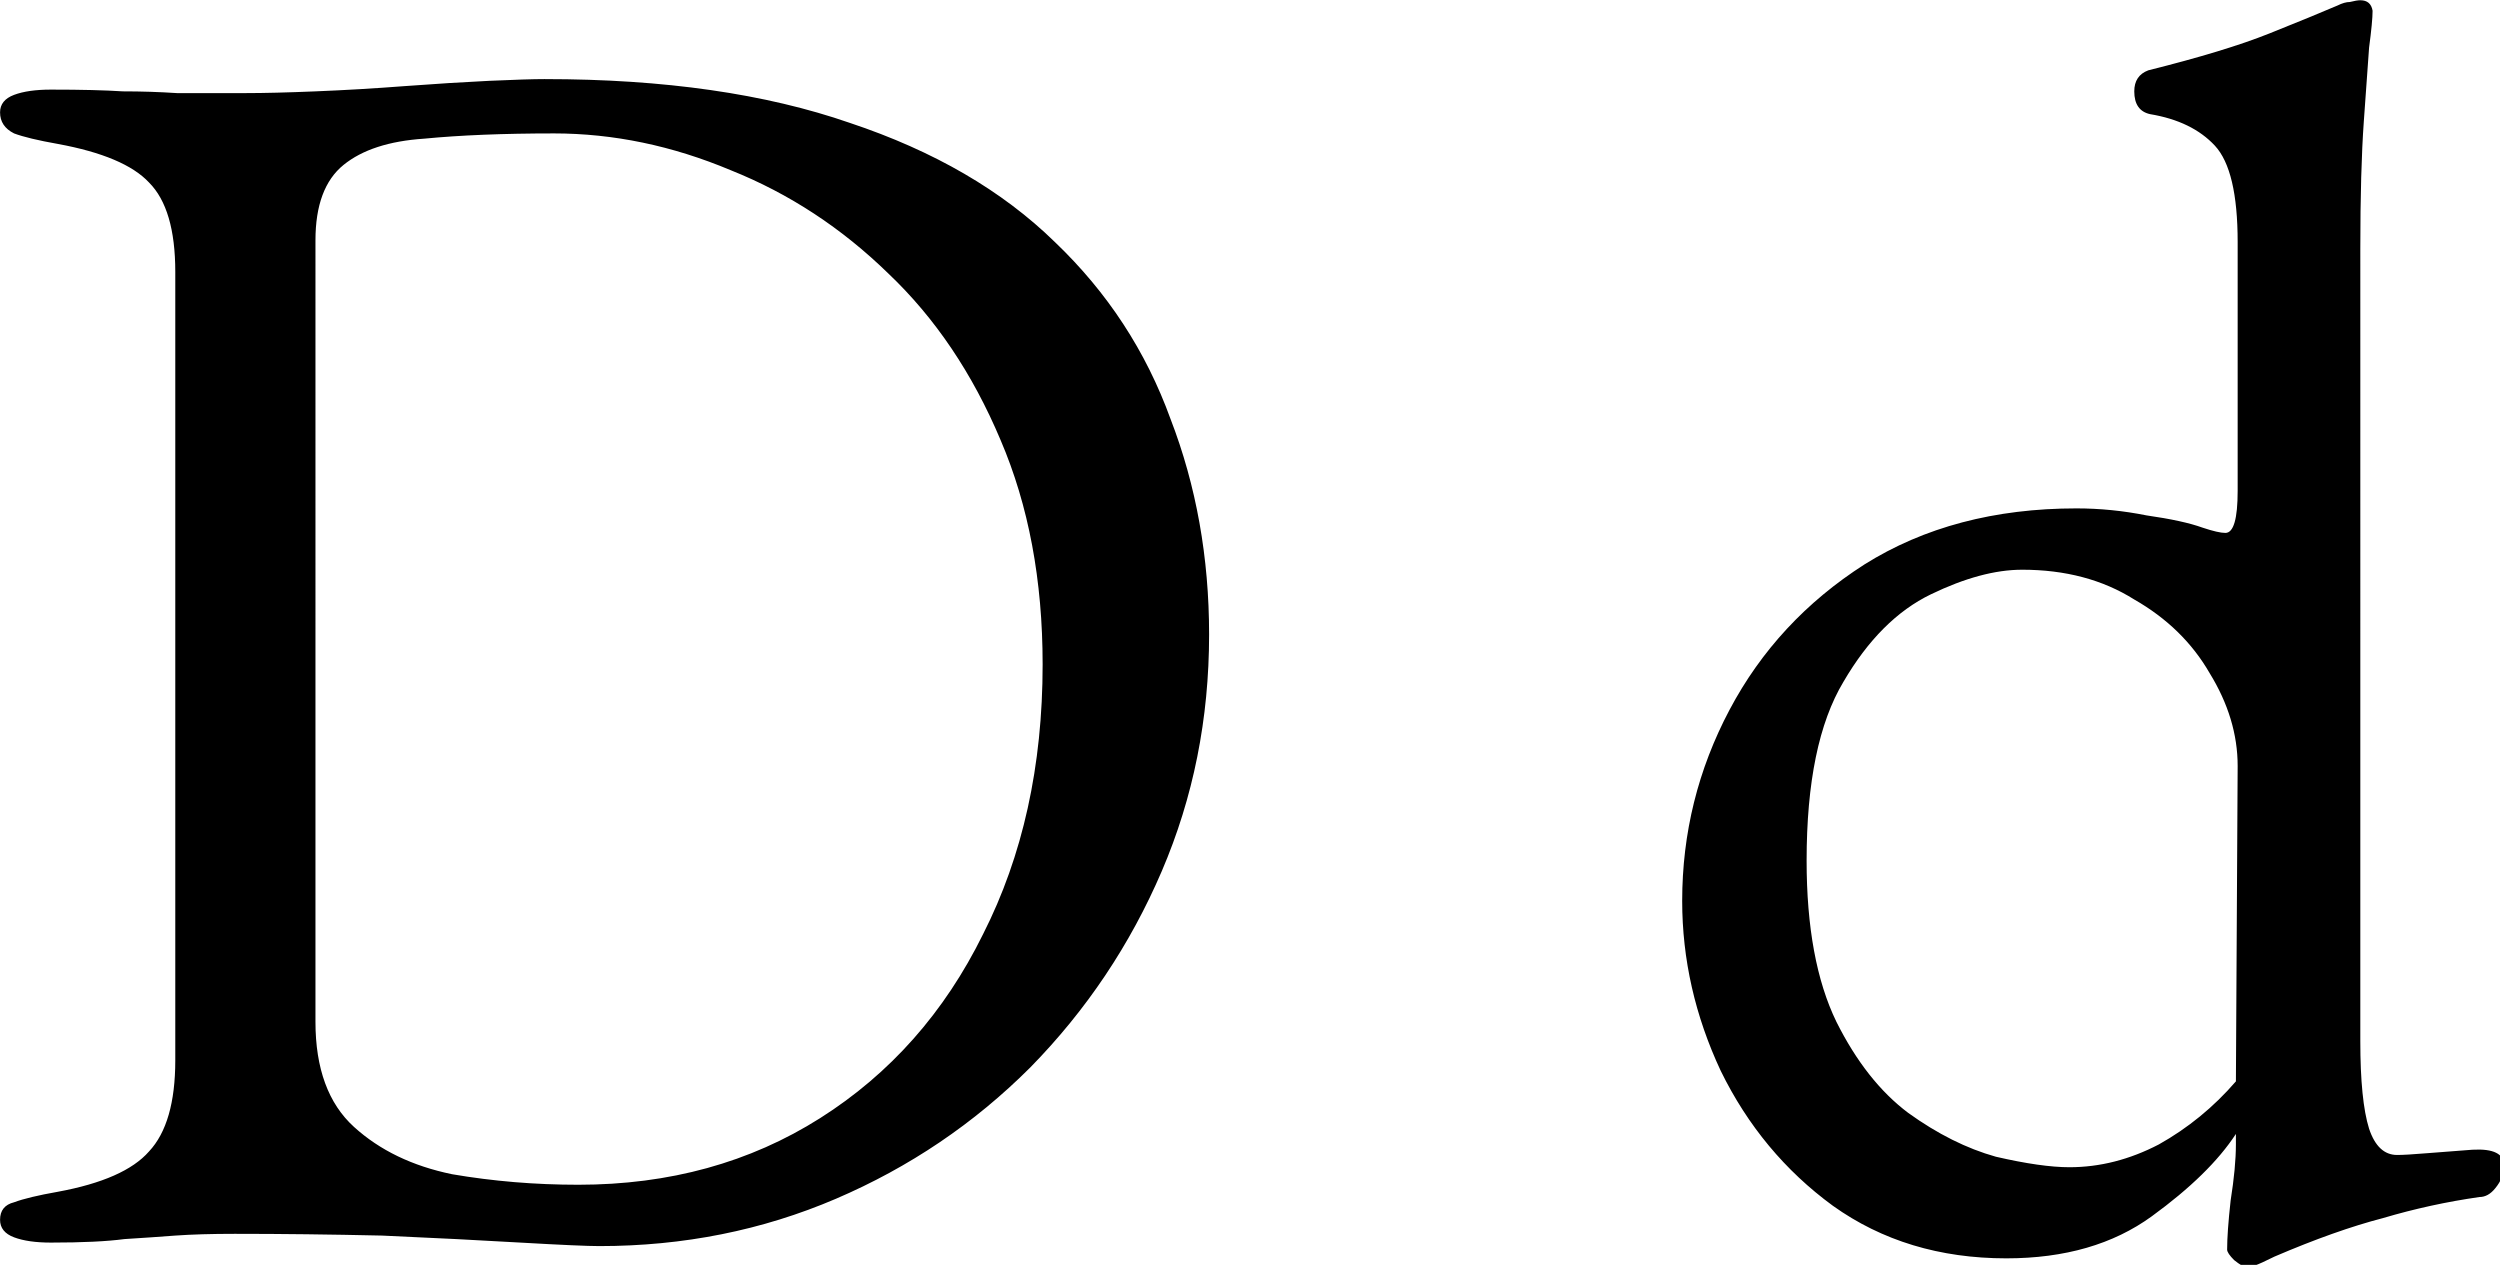 <?xml version="1.0" encoding="UTF-8" standalone="no"?>
<!-- Created with Inkscape (http://www.inkscape.org/) -->

<svg
   xmlns:dc="http://purl.org/dc/elements/1.1/"
   xmlns:cc="http://creativecommons.org/ns#"
   xmlns:rdf="http://www.w3.org/1999/02/22-rdf-syntax-ns#"
   xmlns:svg="http://www.w3.org/2000/svg"
   xmlns="http://www.w3.org/2000/svg"
   xmlns:sodipodi="http://sodipodi.sourceforge.net/DTD/sodipodi-0.dtd"
   xmlns:inkscape="http://www.inkscape.org/namespaces/inkscape"
   viewBox="0 0 110.86 56.089"
   version="1.1"
   id="letraD"
   inkscape:version="0.92.5 (2060ec1f9f, 2020-04-08)"
   sodipodi:docname="D.svg">
  <defs
     id="defs2" />
  <sodipodi:namedview
     id="base"
     pagecolor="#ffffff"
     bordercolor="#666666"
     borderopacity="1.0"
     inkscape:pageopacity="0.0"
     inkscape:pageshadow="2"
     inkscape:zoom="1.1176863"
     inkscape:cx="124.79042"
     inkscape:cy="37.785536"
     inkscape:document-units="mm"
     inkscape:current-layer="layer1"
     showgrid="false"
     fit-margin-top="0"
     fit-margin-left="0"
     fit-margin-right="0"
     fit-margin-bottom="0"
     inkscape:window-width="1440"
     inkscape:window-height="828"
     inkscape:window-x="0"
     inkscape:window-y="0"
     inkscape:window-maximized="1" />
  <g
     inkscape:label="Capa 1"
     inkscape:groupmode="layer"
     id="layer1"
     transform="translate(-48.193,-109.12)">
    <path
       style="font-style:normal;font-variant:normal;font-weight:normal;font-stretch:normal;font-size:77.579px;line-height:1.25;font-family:'EB Garamond';-inkscape-font-specification:'EB Garamond';letter-spacing:0px;word-spacing:0px;fill-opacity:1;stroke:none;stroke-width:1"
       d="m 398.602,27.502 c -0.391,0 -0.976,0.097 -1.758,0.293 -0.586,0 -1.271,0.195 -2.053,0.586 -2.737,1.173 -6.549,2.737 -11.436,4.691 -4.887,1.955 -11.632,4.006 -20.232,6.156 -1.564,0.586 -2.346,1.76 -2.346,3.52 0,2.15 0.881,3.422 2.641,3.812 4.691,0.782 8.306,2.541 10.848,5.277 2.541,2.737 3.812,8.113 3.812,16.127 v 41.635 c 0,4.691 -0.684,7.037 -2.053,7.037 -0.782,0 -2.053,-0.292 -3.812,-0.879 -2.15,-0.782 -5.278,-1.466 -9.383,-2.053 -3.909,-0.782 -7.819,-1.172 -11.729,-1.172 -13.683,0 -25.509,3.128 -35.479,9.383 -9.774,6.255 -17.298,14.367 -22.576,24.336 -5.278,9.969 -7.918,20.621 -7.918,31.959 0,9.774 2.151,19.254 6.451,28.441 4.496,9.187 10.751,16.714 18.766,22.578 8.21,5.864 17.885,8.797 29.027,8.797 9.774,0 17.887,-2.346 24.338,-7.037 6.451,-4.691 11.142,-9.285 14.074,-13.781 v 1.76 c 0,2.541 -0.294,5.669 -0.881,9.383 -0.391,3.519 -0.586,6.254 -0.586,8.209 0,0.391 0.39,0.978 1.172,1.76 0.977,0.782 1.662,1.172 2.053,1.172 0.586,0 1.076,-0.098 1.467,-0.293 0.586,-0.195 1.661,-0.683 3.225,-1.465 6.842,-2.932 12.902,-5.083 18.18,-6.451 5.278,-1.564 10.654,-2.738 16.127,-3.52 0.977,0 1.857,-0.487 2.639,-1.465 0.977,-1.173 1.467,-2.444 1.467,-3.812 0,-1.955 -1.761,-2.834 -5.279,-2.639 l -7.623,0.586 c -2.346,0.195 -4.007,0.293 -4.984,0.293 -2.15,0 -3.714,-1.464 -4.691,-4.396 -0.977,-3.128 -1.467,-8.016 -1.467,-14.662 V 69.137 c 0,-8.796 0.197,-15.931 0.588,-21.404 l 0.879,-12.314 c 0.391,-2.932 0.586,-4.985 0.586,-6.158 -0.195,-1.173 -0.88,-1.758 -2.053,-1.758 z M 94.836,40.695 c -1.955,0 -5.082,0.098 -9.383,0.293 -4.105,0.195 -8.796,0.49 -14.074,0.881 -5.082,0.391 -10.066,0.683 -14.953,0.879 -4.691,0.195 -8.601,0.293 -11.729,0.293 H 33.262 c -2.932,-0.195 -5.962,-0.293 -9.09,-0.293 -2.932,-0.195 -6.939,-0.293 -12.021,-0.293 -2.541,0 -4.594,0.292 -6.158,0.879 -1.564,0.586 -2.346,1.563 -2.346,2.932 0,1.564 0.782,2.738 2.346,3.52 1.564,0.586 4.007,1.173 7.33,1.76 7.428,1.368 12.511,3.517 15.248,6.449 2.932,2.932 4.398,7.918 4.398,14.955 V 204.895 c 0,7.037 -1.466,12.119 -4.398,15.246 -2.737,3.128 -7.82,5.376 -15.248,6.744 -3.323,0.586 -5.766,1.173 -7.33,1.76 -1.564,0.391 -2.346,1.368 -2.346,2.932 0,1.368 0.782,2.345 2.346,2.932 1.564,0.586 3.617,0.881 6.158,0.881 5.278,0 9.382,-0.197 12.314,-0.588 3.128,-0.195 5.963,-0.39 8.504,-0.586 2.737,-0.195 6.059,-0.293 9.969,-0.293 7.819,0 16.028,0.098 24.629,0.293 8.796,0.391 16.518,0.783 23.164,1.174 6.842,0.391 11.241,0.586 13.195,0.586 14.074,0 27.269,-2.638 39.584,-7.916 12.315,-5.278 23.162,-12.609 32.545,-21.992 9.383,-9.578 16.714,-20.525 21.992,-32.84 5.278,-12.315 7.916,-25.51 7.916,-39.584 0,-12.901 -2.151,-24.922 -6.451,-36.064 -4.105,-11.338 -10.555,-21.208 -19.352,-29.613 -8.796,-8.601 -20.231,-15.248 -34.305,-19.939 -14.074,-4.887 -31.081,-7.33 -51.02,-7.33 z m 1.467,9.09 c 9.969,0 19.84,2.053 29.613,6.158 9.774,3.909 18.57,9.675 26.389,17.299 7.819,7.428 14.074,16.713 18.766,27.855 4.691,10.947 7.037,23.457 7.037,37.531 0,17.006 -3.323,32.058 -9.969,45.154 -6.451,13.097 -15.541,23.359 -27.27,30.787 -11.728,7.428 -25.216,11.143 -40.463,11.143 -7.233,0 -14.27,-0.587 -21.111,-1.76 -6.646,-1.368 -12.119,-4.008 -16.42,-7.918 -4.3,-3.909 -6.449,-9.773 -6.449,-17.592 V 67.672 c 0,-5.864 1.564,-10.068 4.691,-12.609 3.128,-2.541 7.622,-4.007 13.486,-4.398 6.06,-0.586 13.294,-0.879 21.699,-0.879 z M 342.012,122.795 c 7.233,0 13.488,1.661 18.766,4.984 5.473,3.128 9.677,7.232 12.609,12.314 3.128,5.082 4.691,10.263 4.691,15.541 l -0.293,52.777 c -3.714,4.3 -8.015,7.82 -12.902,10.557 -4.887,2.541 -9.871,3.811 -14.953,3.811 -3.128,0 -7.232,-0.585 -12.314,-1.758 -4.887,-1.368 -9.775,-3.813 -14.662,-7.332 -4.691,-3.519 -8.698,-8.6 -12.021,-15.246 -3.323,-6.842 -4.984,-15.833 -4.984,-26.975 0,-13.097 2.053,-23.067 6.158,-29.908 4.105,-7.037 8.991,-11.924 14.66,-14.66 5.669,-2.737 10.75,-4.105 15.246,-4.105 z"
       transform="matrix(0.265,0,0,0.265,47.229,101.843)"
       id="text12"
       inkscape:connector-curvature="0" />
  </g>
</svg>
